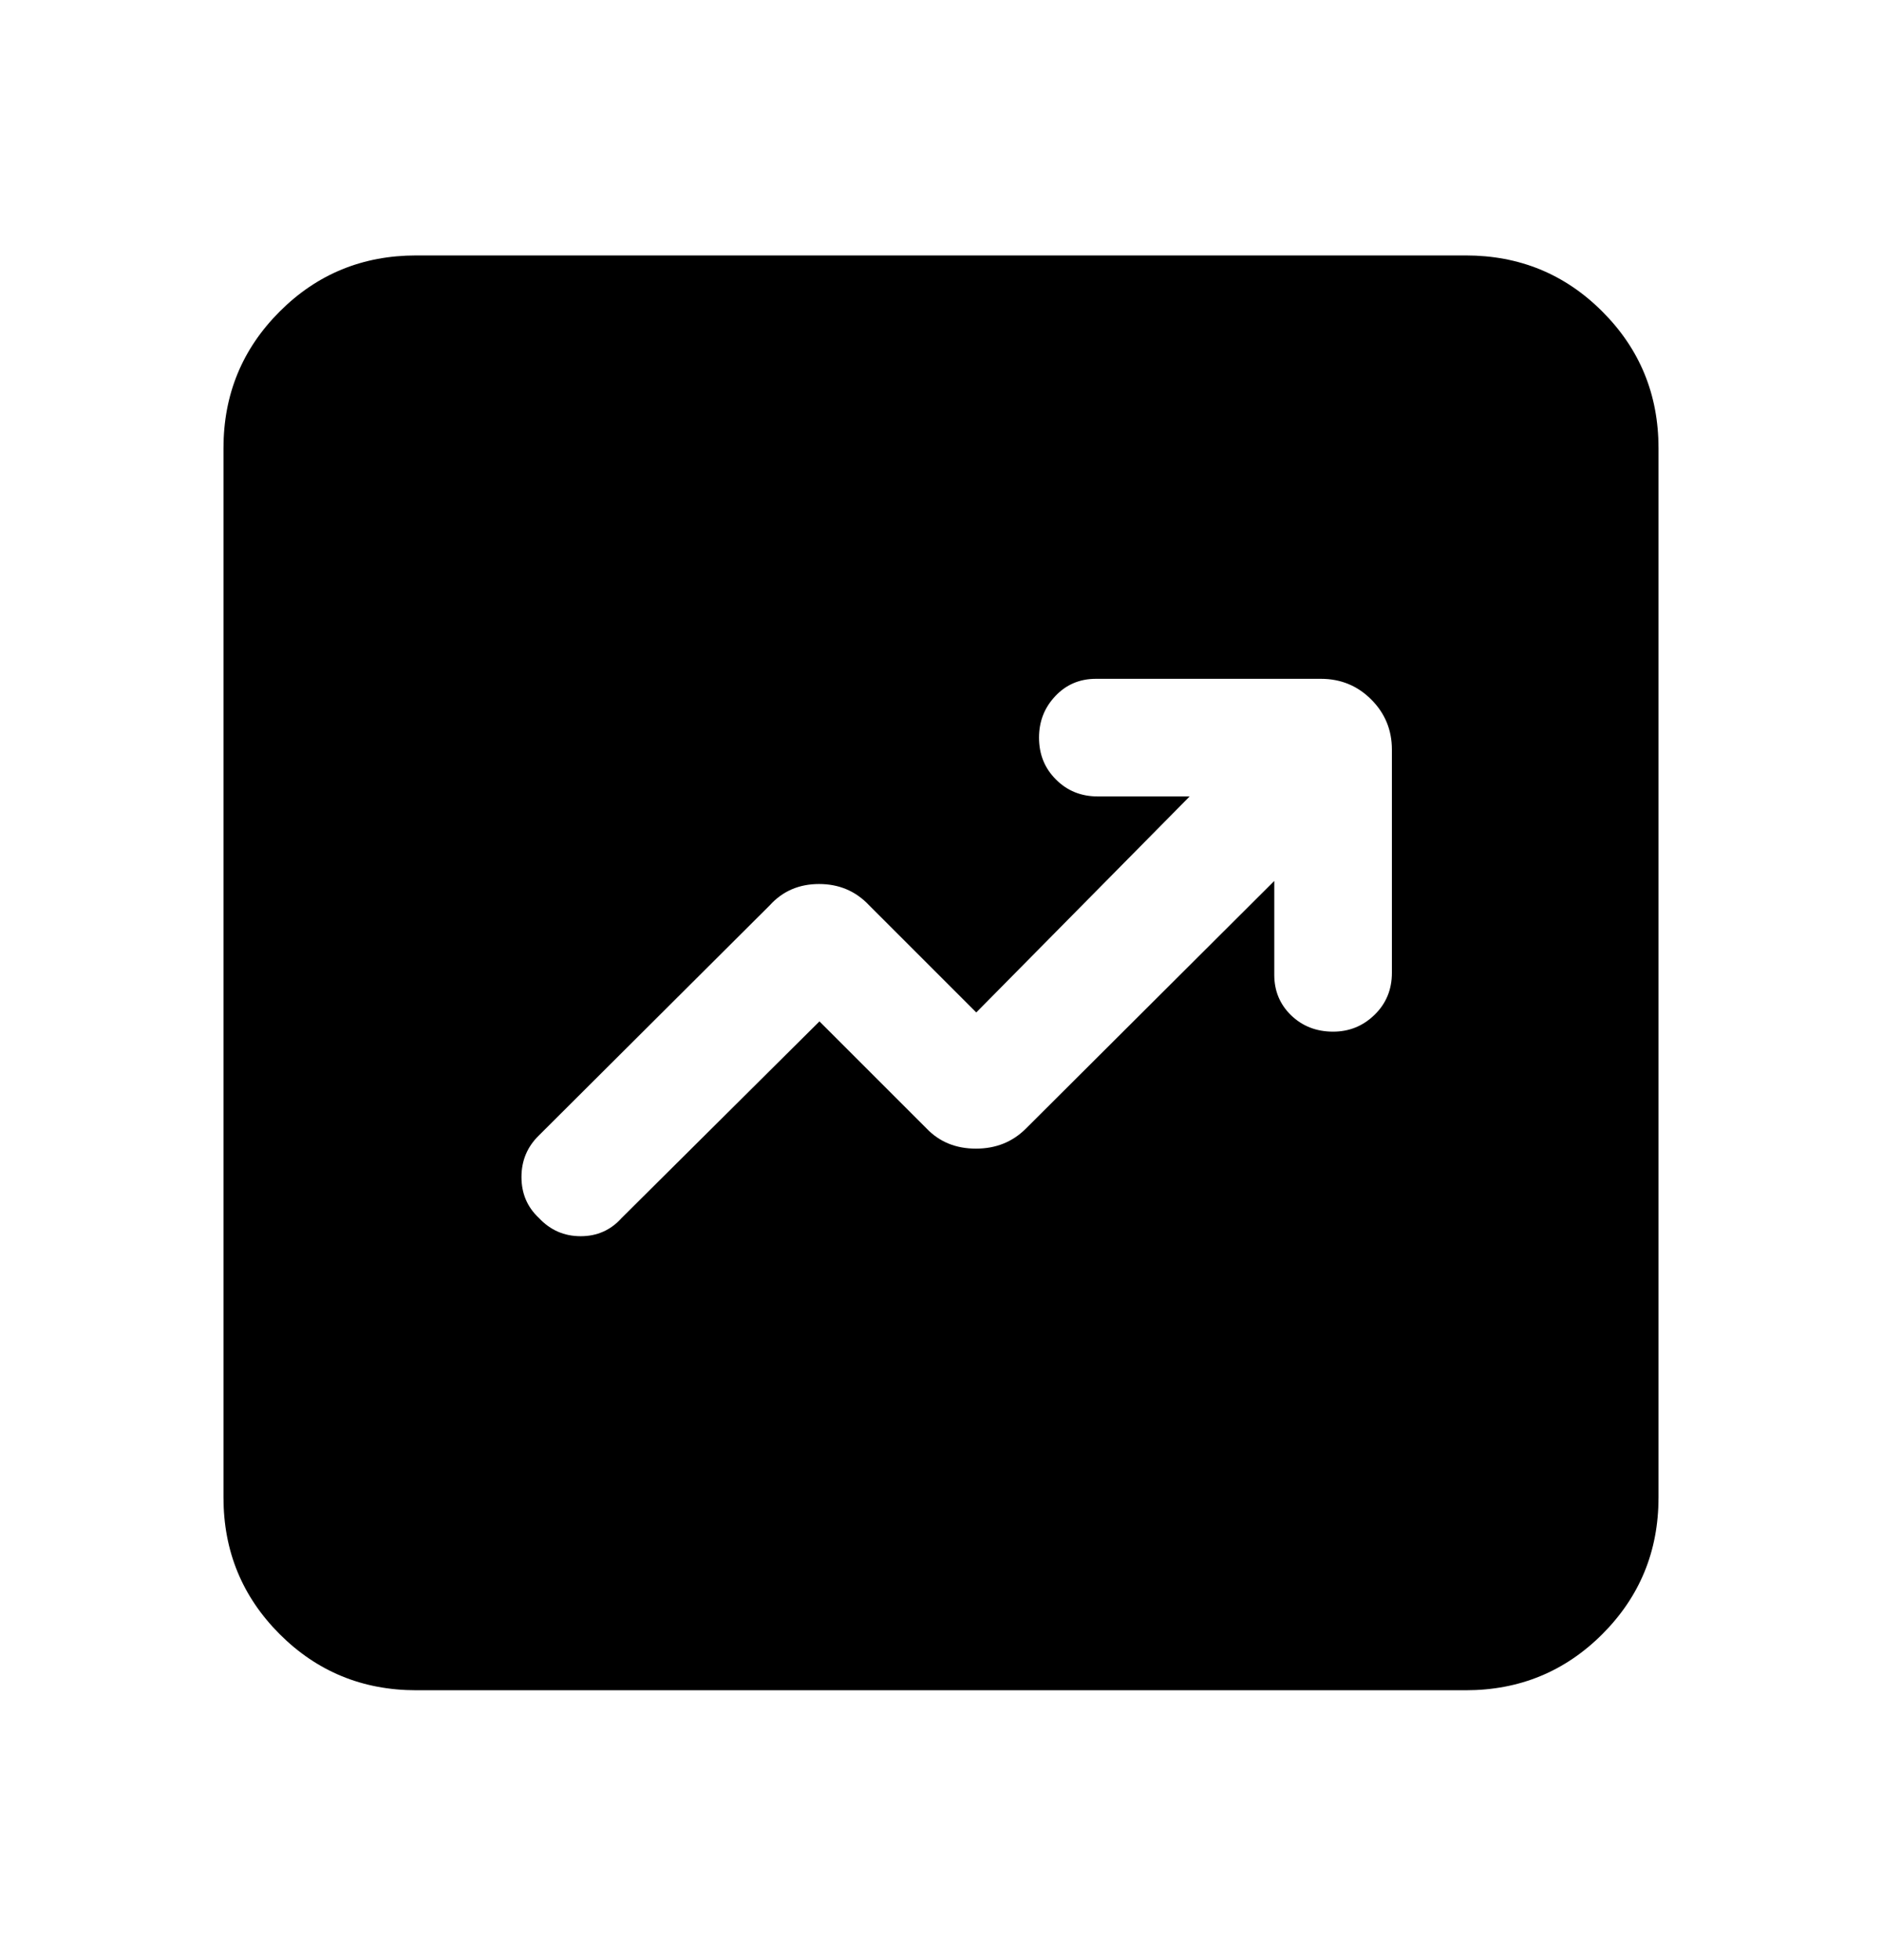 <svg width="24" height="25" viewBox="0 0 24 25" fill="none" xmlns="http://www.w3.org/2000/svg">
<mask id="mask0_2_102" style="mask-type:alpha" maskUnits="userSpaceOnUse" x="0" y="0" width="24" height="25">
<rect y="0.408" width="24" height="24" fill="currentColor" />
</mask>
<g mask="url(#mask0_2_102)">
<path d="M10.45 13.027L11.817 14.394C11.981 14.565 12.191 14.65 12.445 14.65C12.7 14.65 12.912 14.565 13.083 14.394L16.25 11.236V12.433C16.25 12.639 16.322 12.811 16.465 12.95C16.609 13.088 16.787 13.158 17 13.158C17.206 13.158 17.383 13.086 17.53 12.942C17.677 12.799 17.75 12.62 17.75 12.408V9.561C17.75 9.31 17.662 9.097 17.486 8.921C17.311 8.746 17.097 8.658 16.846 8.658H13.975C13.769 8.658 13.596 8.731 13.458 8.878C13.319 9.025 13.25 9.201 13.25 9.408C13.25 9.621 13.322 9.799 13.466 9.942C13.609 10.086 13.787 10.158 14 10.158H15.171L12.45 12.913L11.083 11.546C10.912 11.365 10.7 11.275 10.445 11.275C10.191 11.275 9.981 11.365 9.817 11.546L6.873 14.481C6.724 14.626 6.65 14.803 6.65 15.012C6.65 15.222 6.724 15.396 6.873 15.535C7.018 15.69 7.195 15.767 7.405 15.767C7.614 15.767 7.788 15.69 7.927 15.535L10.45 13.027ZM5.308 21.558C4.624 21.558 4.043 21.319 3.566 20.842C3.089 20.364 2.85 19.784 2.85 19.1V5.715C2.85 5.032 3.089 4.451 3.566 3.974C4.043 3.496 4.624 3.258 5.308 3.258H18.692C19.376 3.258 19.957 3.496 20.434 3.974C20.911 4.451 21.15 5.032 21.15 5.715V19.1C21.15 19.784 20.911 20.364 20.434 20.842C19.957 21.319 19.376 21.558 18.692 21.558H5.308Z" fill="currentColor"/>
</g>
</svg>
